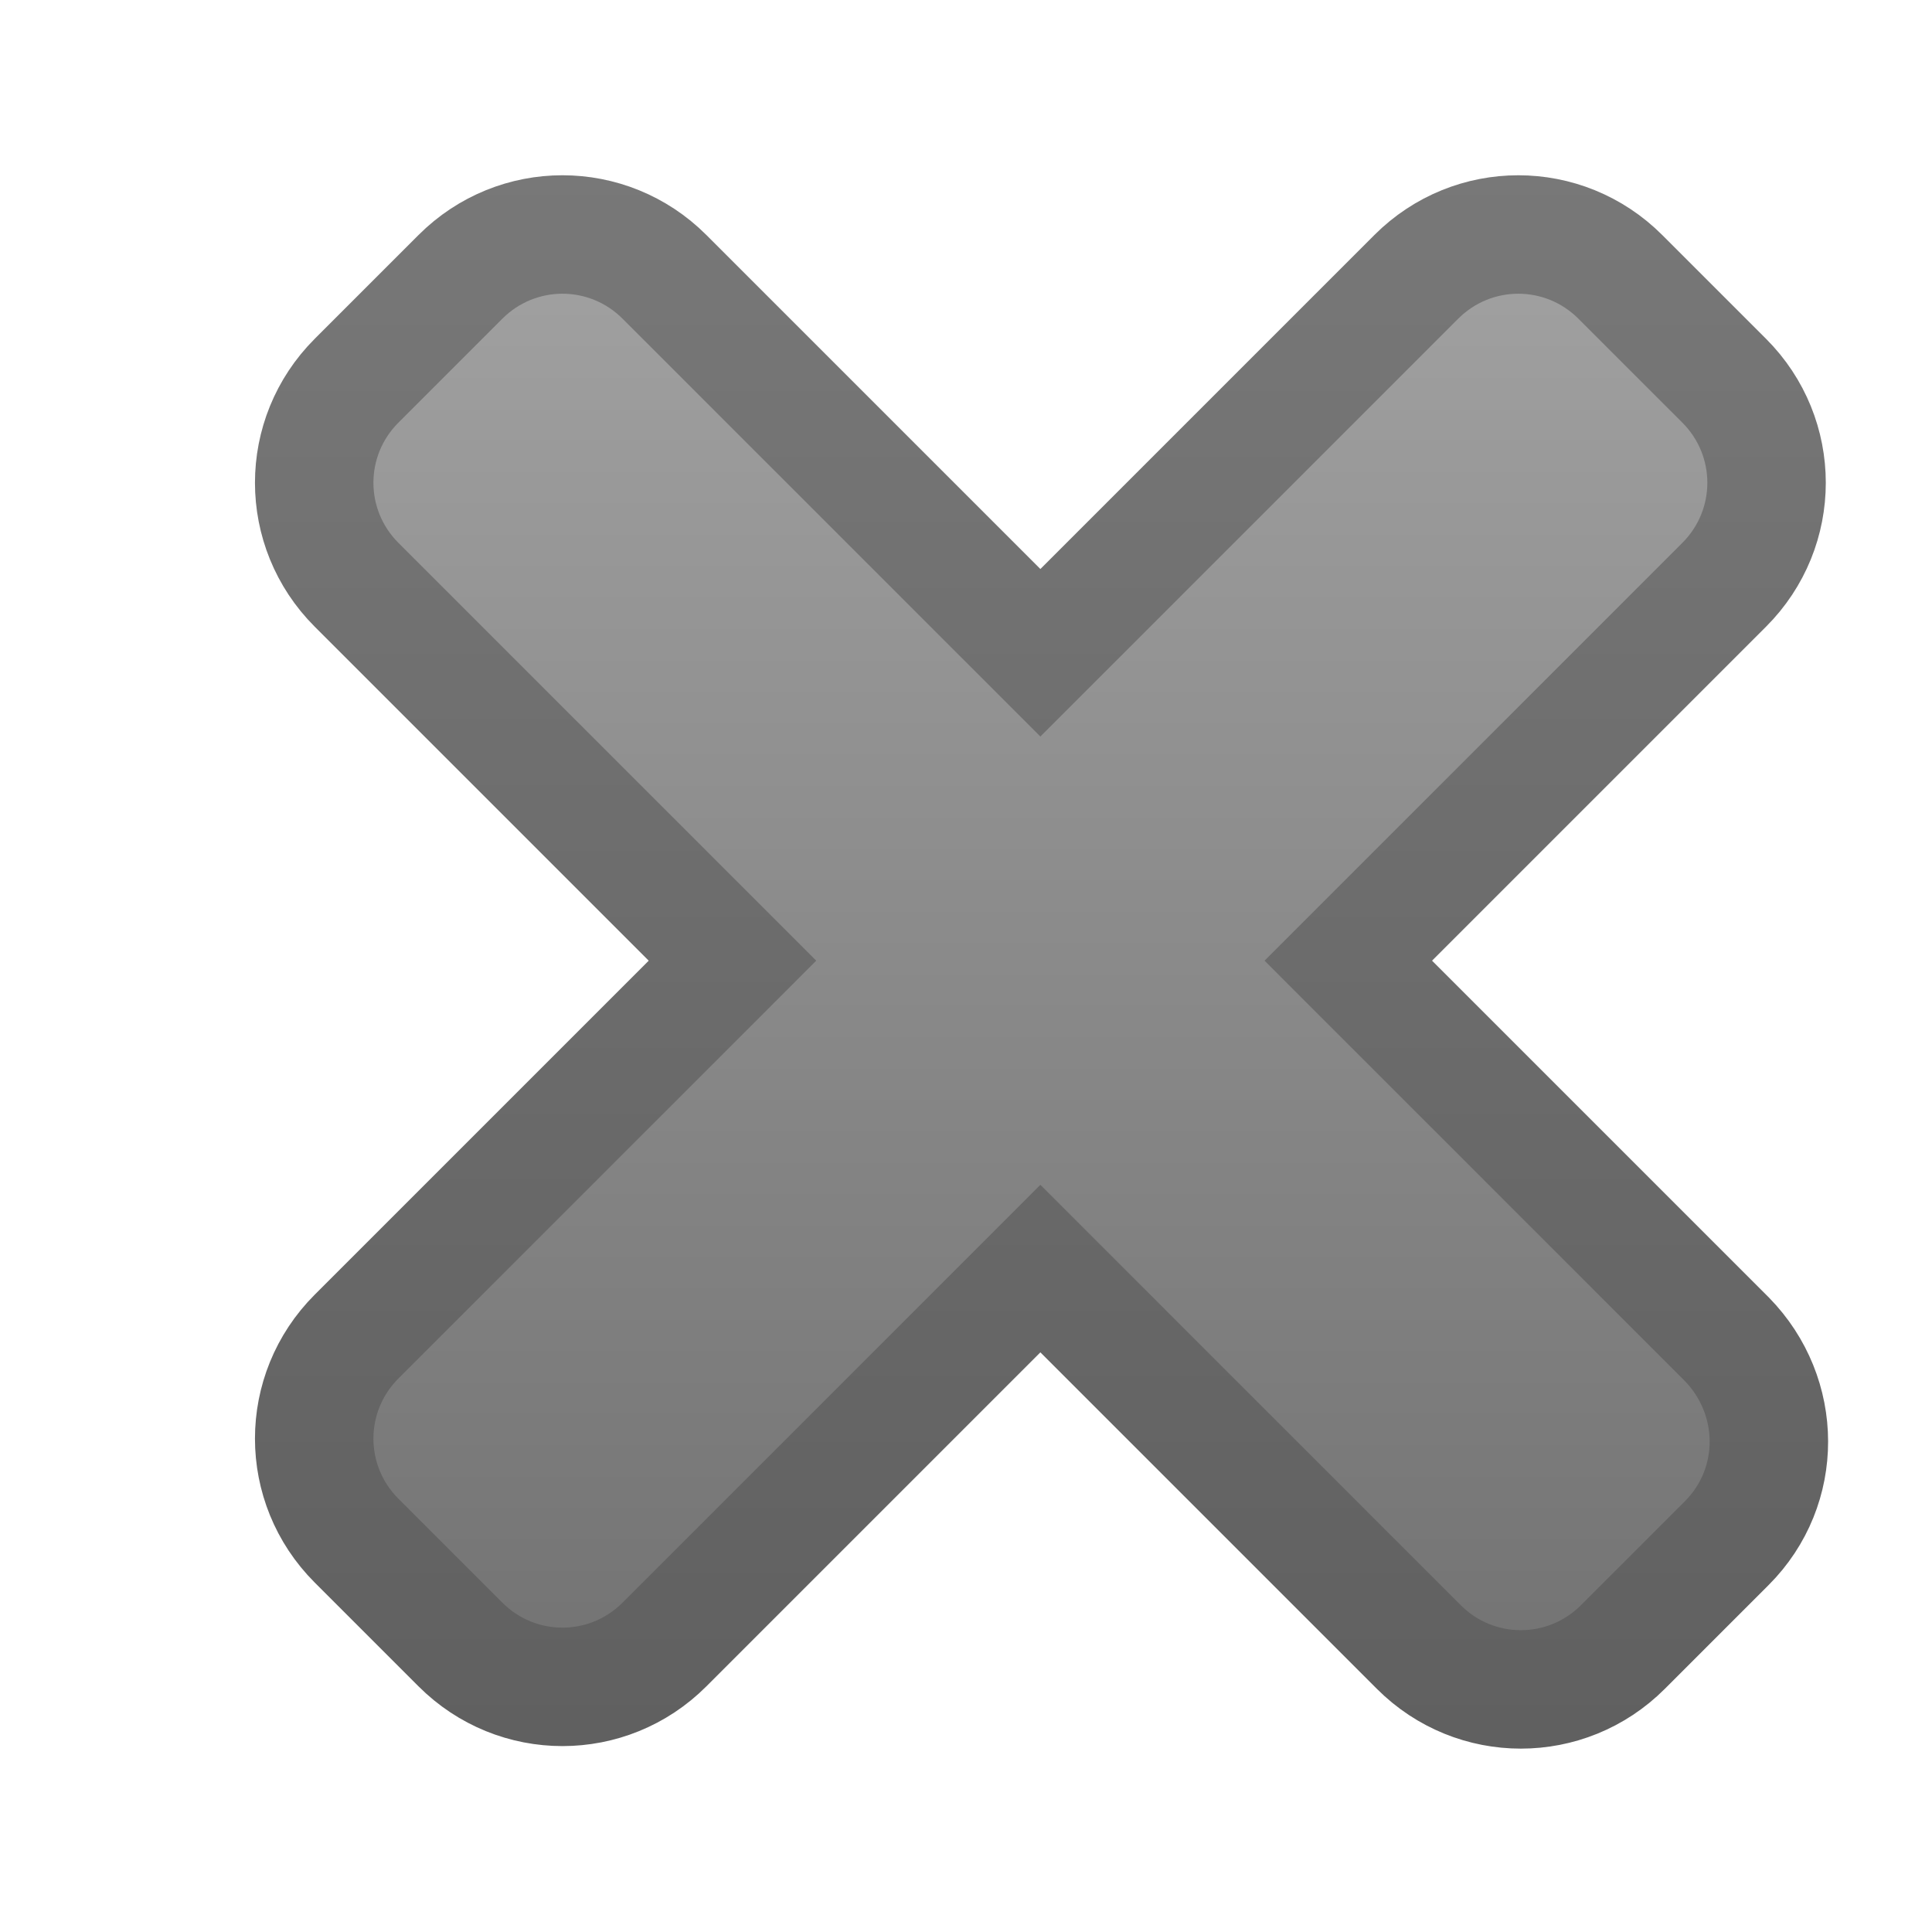 <?xml version="1.0" encoding="UTF-8" standalone="no"?>
<!-- Created with Inkscape (http://www.inkscape.org/) -->

<svg
   xmlns:dc="http://purl.org/dc/elements/1.1/"
   xmlns:cc="http://creativecommons.org/ns#"
   xmlns:rdf="http://www.w3.org/1999/02/22-rdf-syntax-ns#"
   xmlns:svg="http://www.w3.org/2000/svg"
   xmlns="http://www.w3.org/2000/svg"
   xmlns:xlink="http://www.w3.org/1999/xlink"
   xmlns:sodipodi="http://sodipodi.sourceforge.net/DTD/sodipodi-0.dtd"
   xmlns:inkscape="http://www.inkscape.org/namespaces/inkscape"
   width="16"
   height="16"
   id="svg2"
   version="1.1"
   inkscape:version="0.48.0 r9654"
   sodipodi:docname="rem_co.svg">
  <defs
     id="defs4">
    <linearGradient
       inkscape:collect="always"
       id="linearGradient4852-7">
      <stop
         style="stop-color:#707070;stop-opacity:1"
         offset="0"
         id="stop4854-4" />
      <stop
         style="stop-color:#a0a0a0;stop-opacity:1"
         offset="1"
         id="stop4856-0" />
    </linearGradient>
    <linearGradient
       inkscape:collect="always"
       id="linearGradient4844-4">
      <stop
         style="stop-color:#606060;stop-opacity:1"
         offset="0"
         id="stop4846-8" />
      <stop
         style="stop-color:#787878;stop-opacity:1"
         offset="1"
         id="stop4848-8" />
    </linearGradient>
    <linearGradient
       y2="1038.581"
       x2="4.753"
       y1="1051.047"
       x1="4.753"
       gradientTransform="translate(1.9961442e-6,-9.9830355e-5)"
       gradientUnits="userSpaceOnUse"
       id="linearGradient4047"
       xlink:href="#linearGradient4852-7"
       inkscape:collect="always" />
    <linearGradient
       y2="1037.7"
       x2="8.657"
       y1="1050.739"
       x1="8.657"
       gradientTransform="translate(1.9961442e-6,-9.9830355e-5)"
       gradientUnits="userSpaceOnUse"
       id="linearGradient4049"
       xlink:href="#linearGradient4844-4"
       inkscape:collect="always" />
  </defs>
  <sodipodi:namedview
     id="base"
     pagecolor="#ffffff"
     bordercolor="#666666"
     borderopacity="1.0"
     inkscape:pageopacity="0.0"
     inkscape:pageshadow="2"
     inkscape:zoom="7.9999996"
     inkscape:cx="-16.40091"
     inkscape:cy="-0.10638011"
     inkscape:document-units="px"
     inkscape:current-layer="layer1"
     showgrid="false"
     inkscape:window-width="1241"
     inkscape:window-height="814"
     inkscape:window-x="200"
     inkscape:window-y="572"
     inkscape:window-maximized="0"
     showguides="true"
     inkscape:guide-bbox="true"
     inkscape:snap-global="false">
    <inkscape:grid
       type="xygrid"
       id="grid3999" />
  </sodipodi:namedview>
  <g
     inkscape:label="Layer 1"
     inkscape:groupmode="layer"
     id="layer1"
     style="display:inline"
     transform="translate(0,-1036.362)">
    <path
       style="fill:url(#linearGradient4047);fill-opacity:1;stroke:url(#linearGradient4049);stroke-width:0.981;stroke-linecap:round;stroke-linejoin:miter;stroke-miterlimit:4;stroke-opacity:1;stroke-dasharray:none;stroke-dashoffset:0;display:inline"
       d="m 13.419,1038.655 c -0.468,-0.468 -1.222,-0.468 -1.69,-10e-5 l -3.113,3.113 -3.113,-3.113 c -0.468,-0.468 -1.222,-0.468 -1.69,0 l -0.86,0.86 c -0.468,0.468 -0.468,1.222 3.66e-5,1.69 l 3.113,3.113 -3.113,3.113 c -0.468,0.468 -0.468,1.222 -1.34e-5,1.69 l 0.86,0.86 c 0.468,0.468 1.222,0.468 1.69,0 l 3.113,-3.113 3.134,3.134 c 0.468,0.468 1.222,0.468 1.69,0 l 0.86,-0.86 c 0.468,-0.468 0.463,-1.217 -3.7e-5,-1.69 l -3.134,-3.134 3.113,-3.113 c 0.468,-0.468 0.468,-1.222 3.4e-5,-1.69 z"
       id="rect4043"
       inkscape:connector-curvature="0"
       sodipodi:nodetypes="sccccccccssccsccsccss" />
  </g>
</svg>

